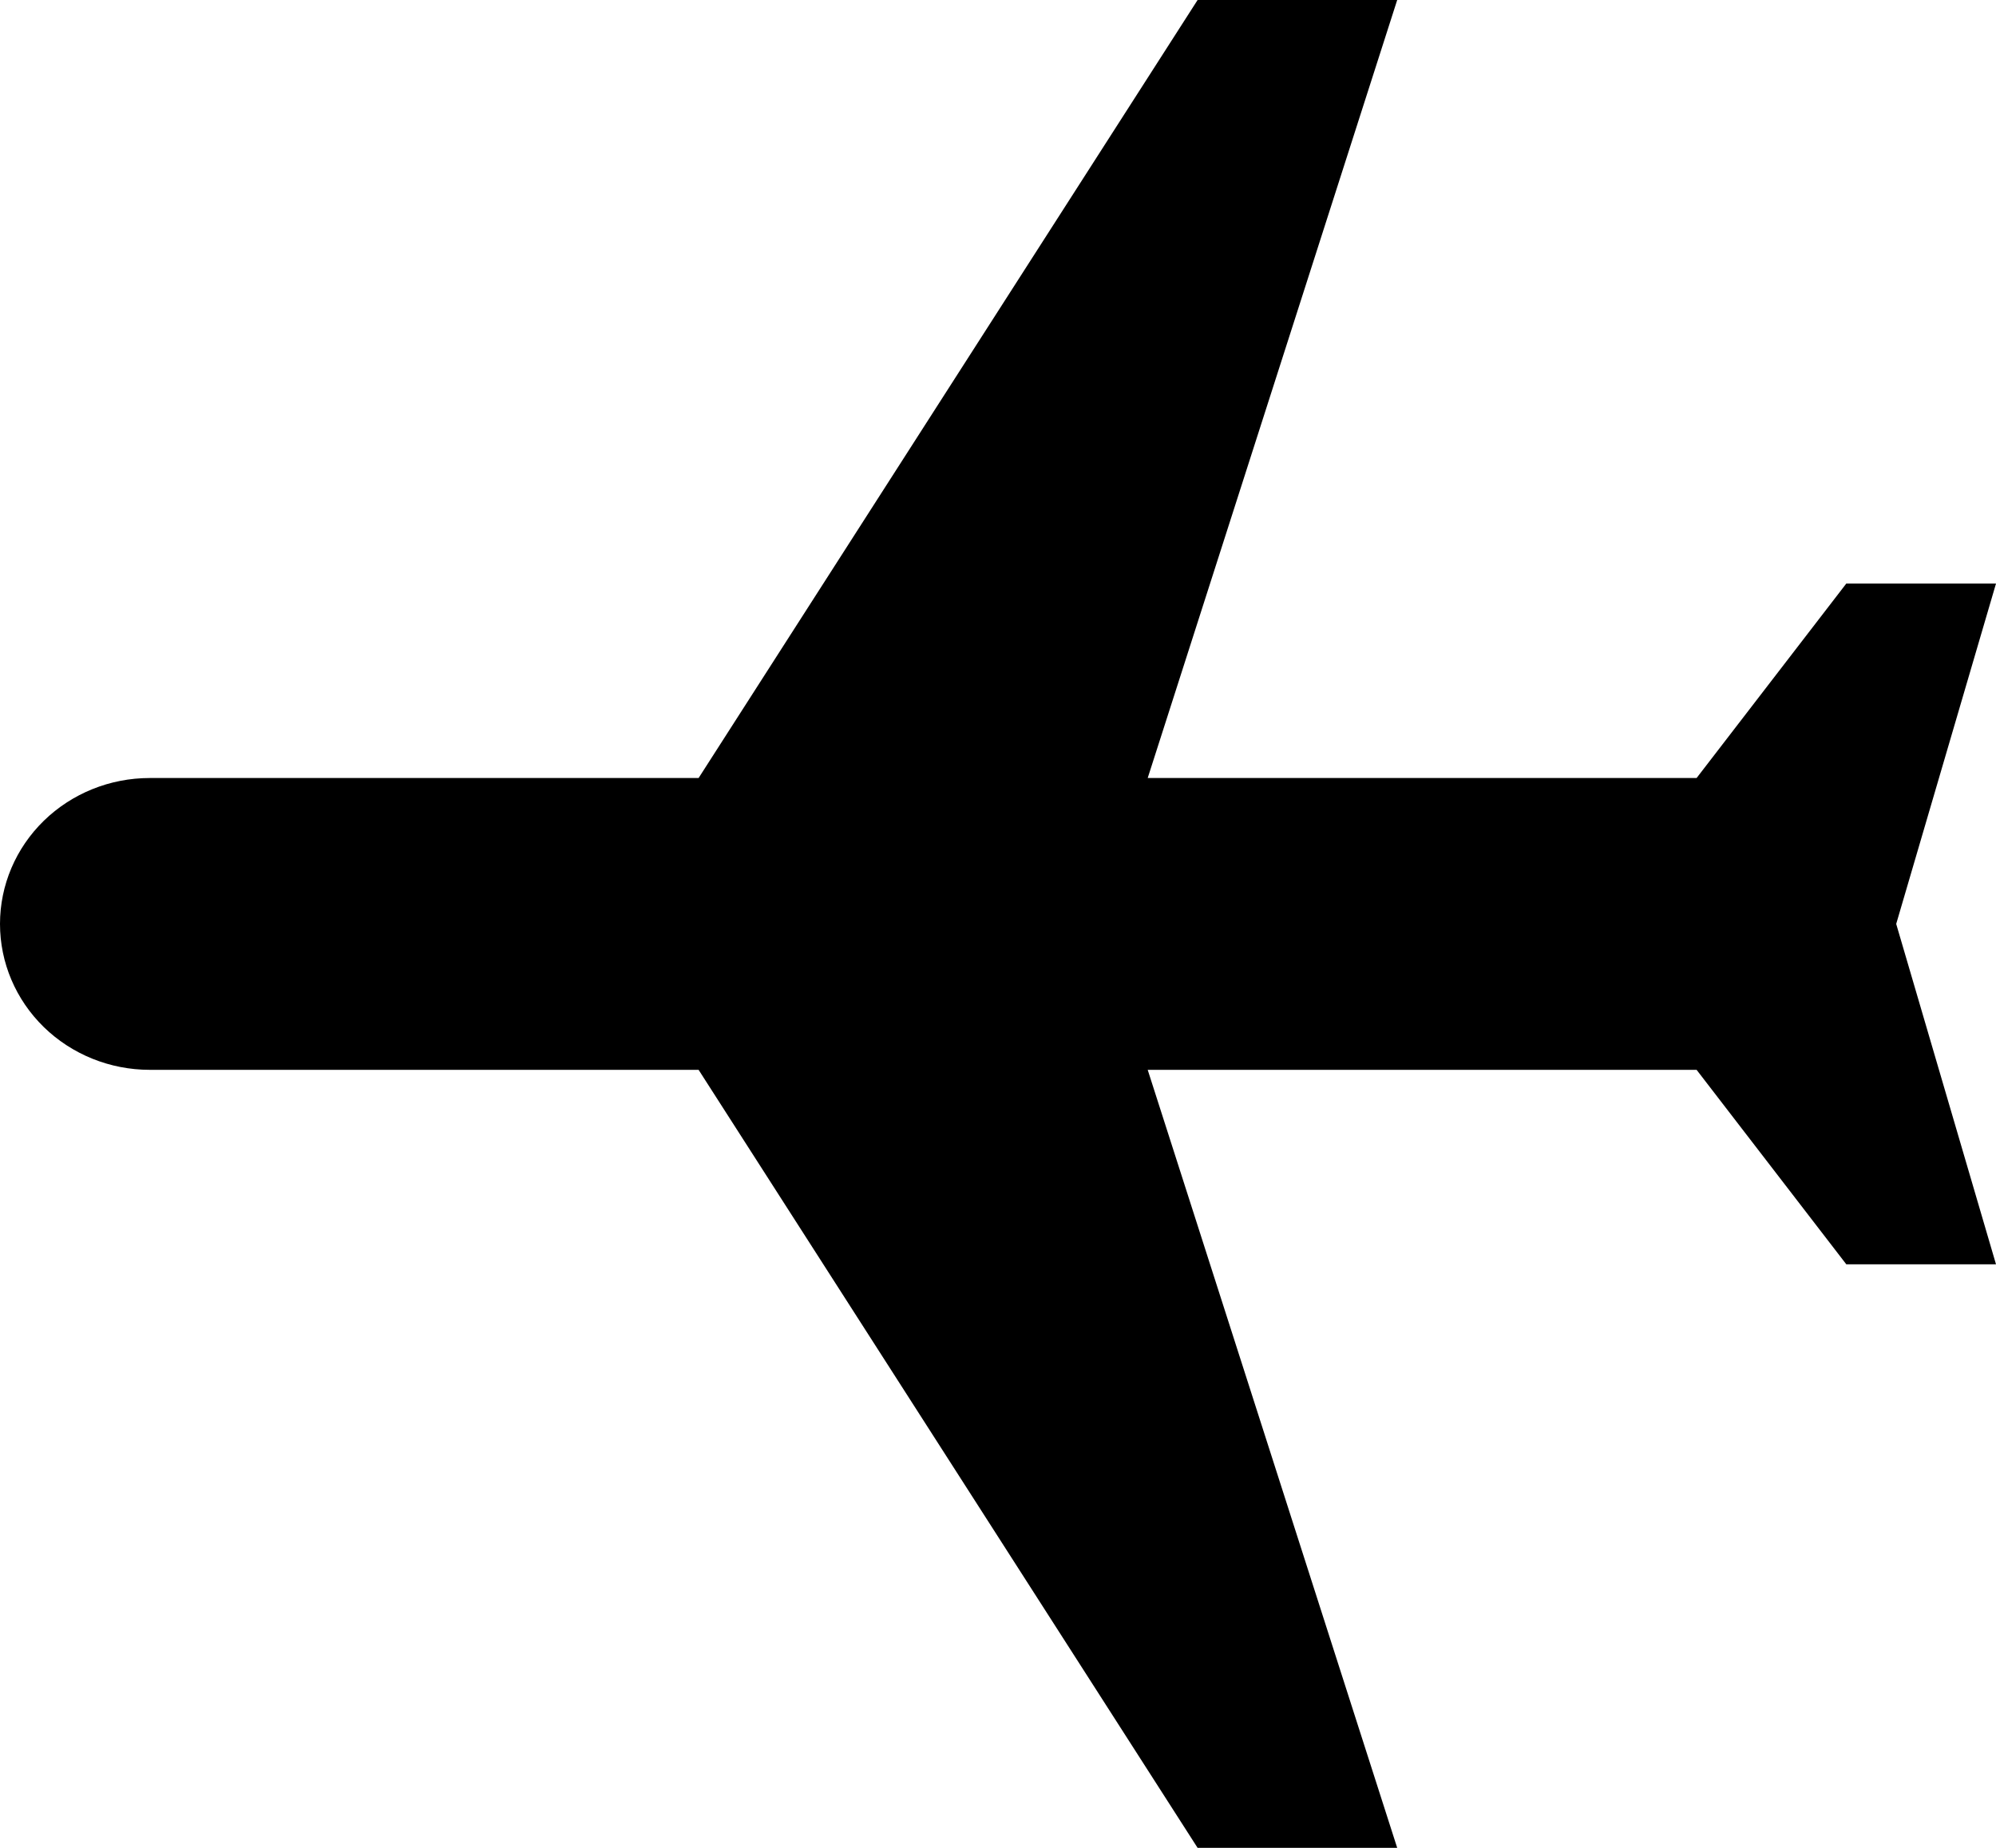 <svg width="27" height="25" viewBox="0 0 27 25" fill="none" xmlns="http://www.w3.org/2000/svg">
<path d="M18.9 25L16.2 25L9.45 14.474L2.025 14.474C1.488 14.474 0.973 14.266 0.593 13.896C0.213 13.525 5.69273e-07 13.024 5.46392e-07 12.5C5.23511e-07 11.976 0.213 11.475 0.593 11.104C0.973 10.734 1.488 10.526 2.025 10.526L9.45 10.526L16.2 -7.08125e-07L18.9 -8.26145e-07L15.525 10.526L22.95 10.526L24.975 7.895L27 7.895L25.65 12.5L27 17.105L24.975 17.105L22.95 14.474L15.525 14.474L18.9 25Z" fill="black"/>
</svg>
